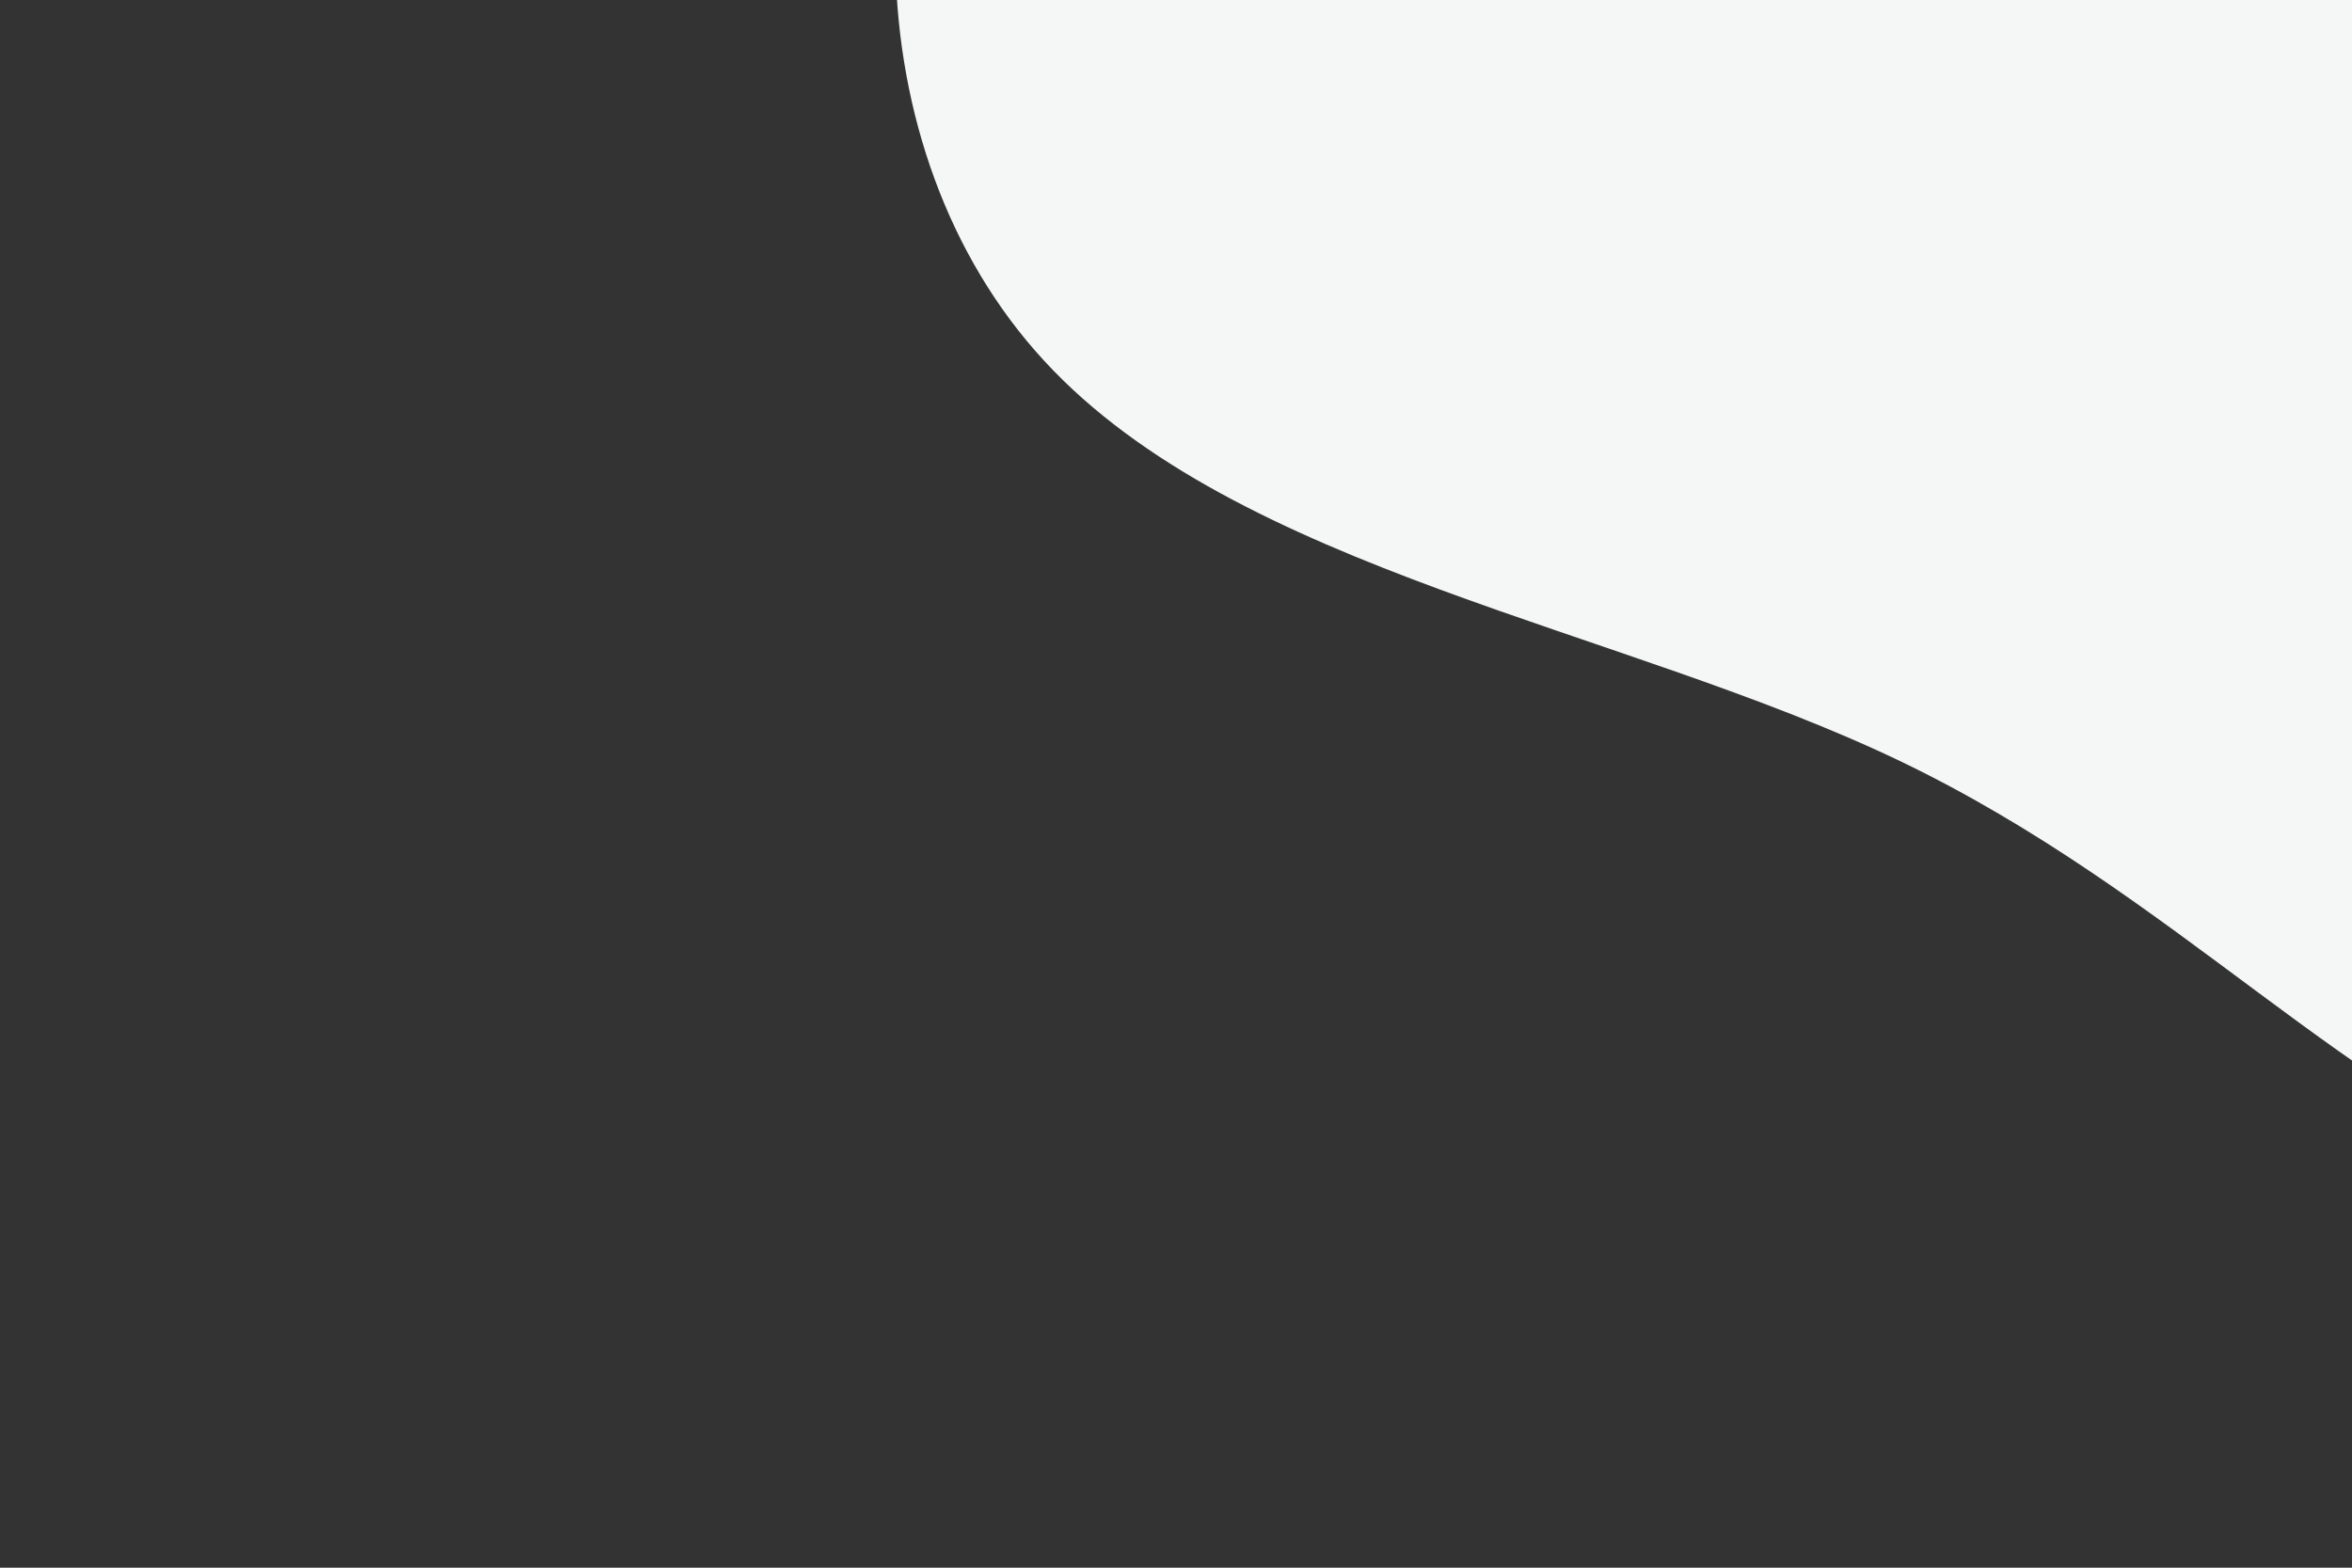 <svg id="visual" viewBox="0 0 900 600" width="900" height="600" xmlns="http://www.w3.org/2000/svg" xmlns:xlink="http://www.w3.org/1999/xlink" version="1.1"><rect x="0" y="0" width="900" height="600" fill="#333333" stroke="none"/><g transform="translate(965.642 -11.122)"><path d="M287.5 -378.7C383.4 -326.1 479.4 -256.5 490.6 -171.4C501.8 -86.2 428.3 14.5 388.3 122.7C348.4 230.8 342 346.4 282.9 412.8C223.8 479.3 111.9 496.6 22.9 465.2C-66.1 433.7 -132.3 353.4 -238.8 302.3C-345.3 251.3 -492.2 229.5 -566.1 149.2C-640.1 68.9 -641 -69.8 -574.4 -159.3C-507.7 -248.8 -373.5 -289 -266.5 -338.1C-159.5 -387.2 -79.7 -445.1 8 -456.1C95.8 -467.2 191.6 -431.4 287.5 -378.7" fill="#F5F6F6"></path></g></svg>